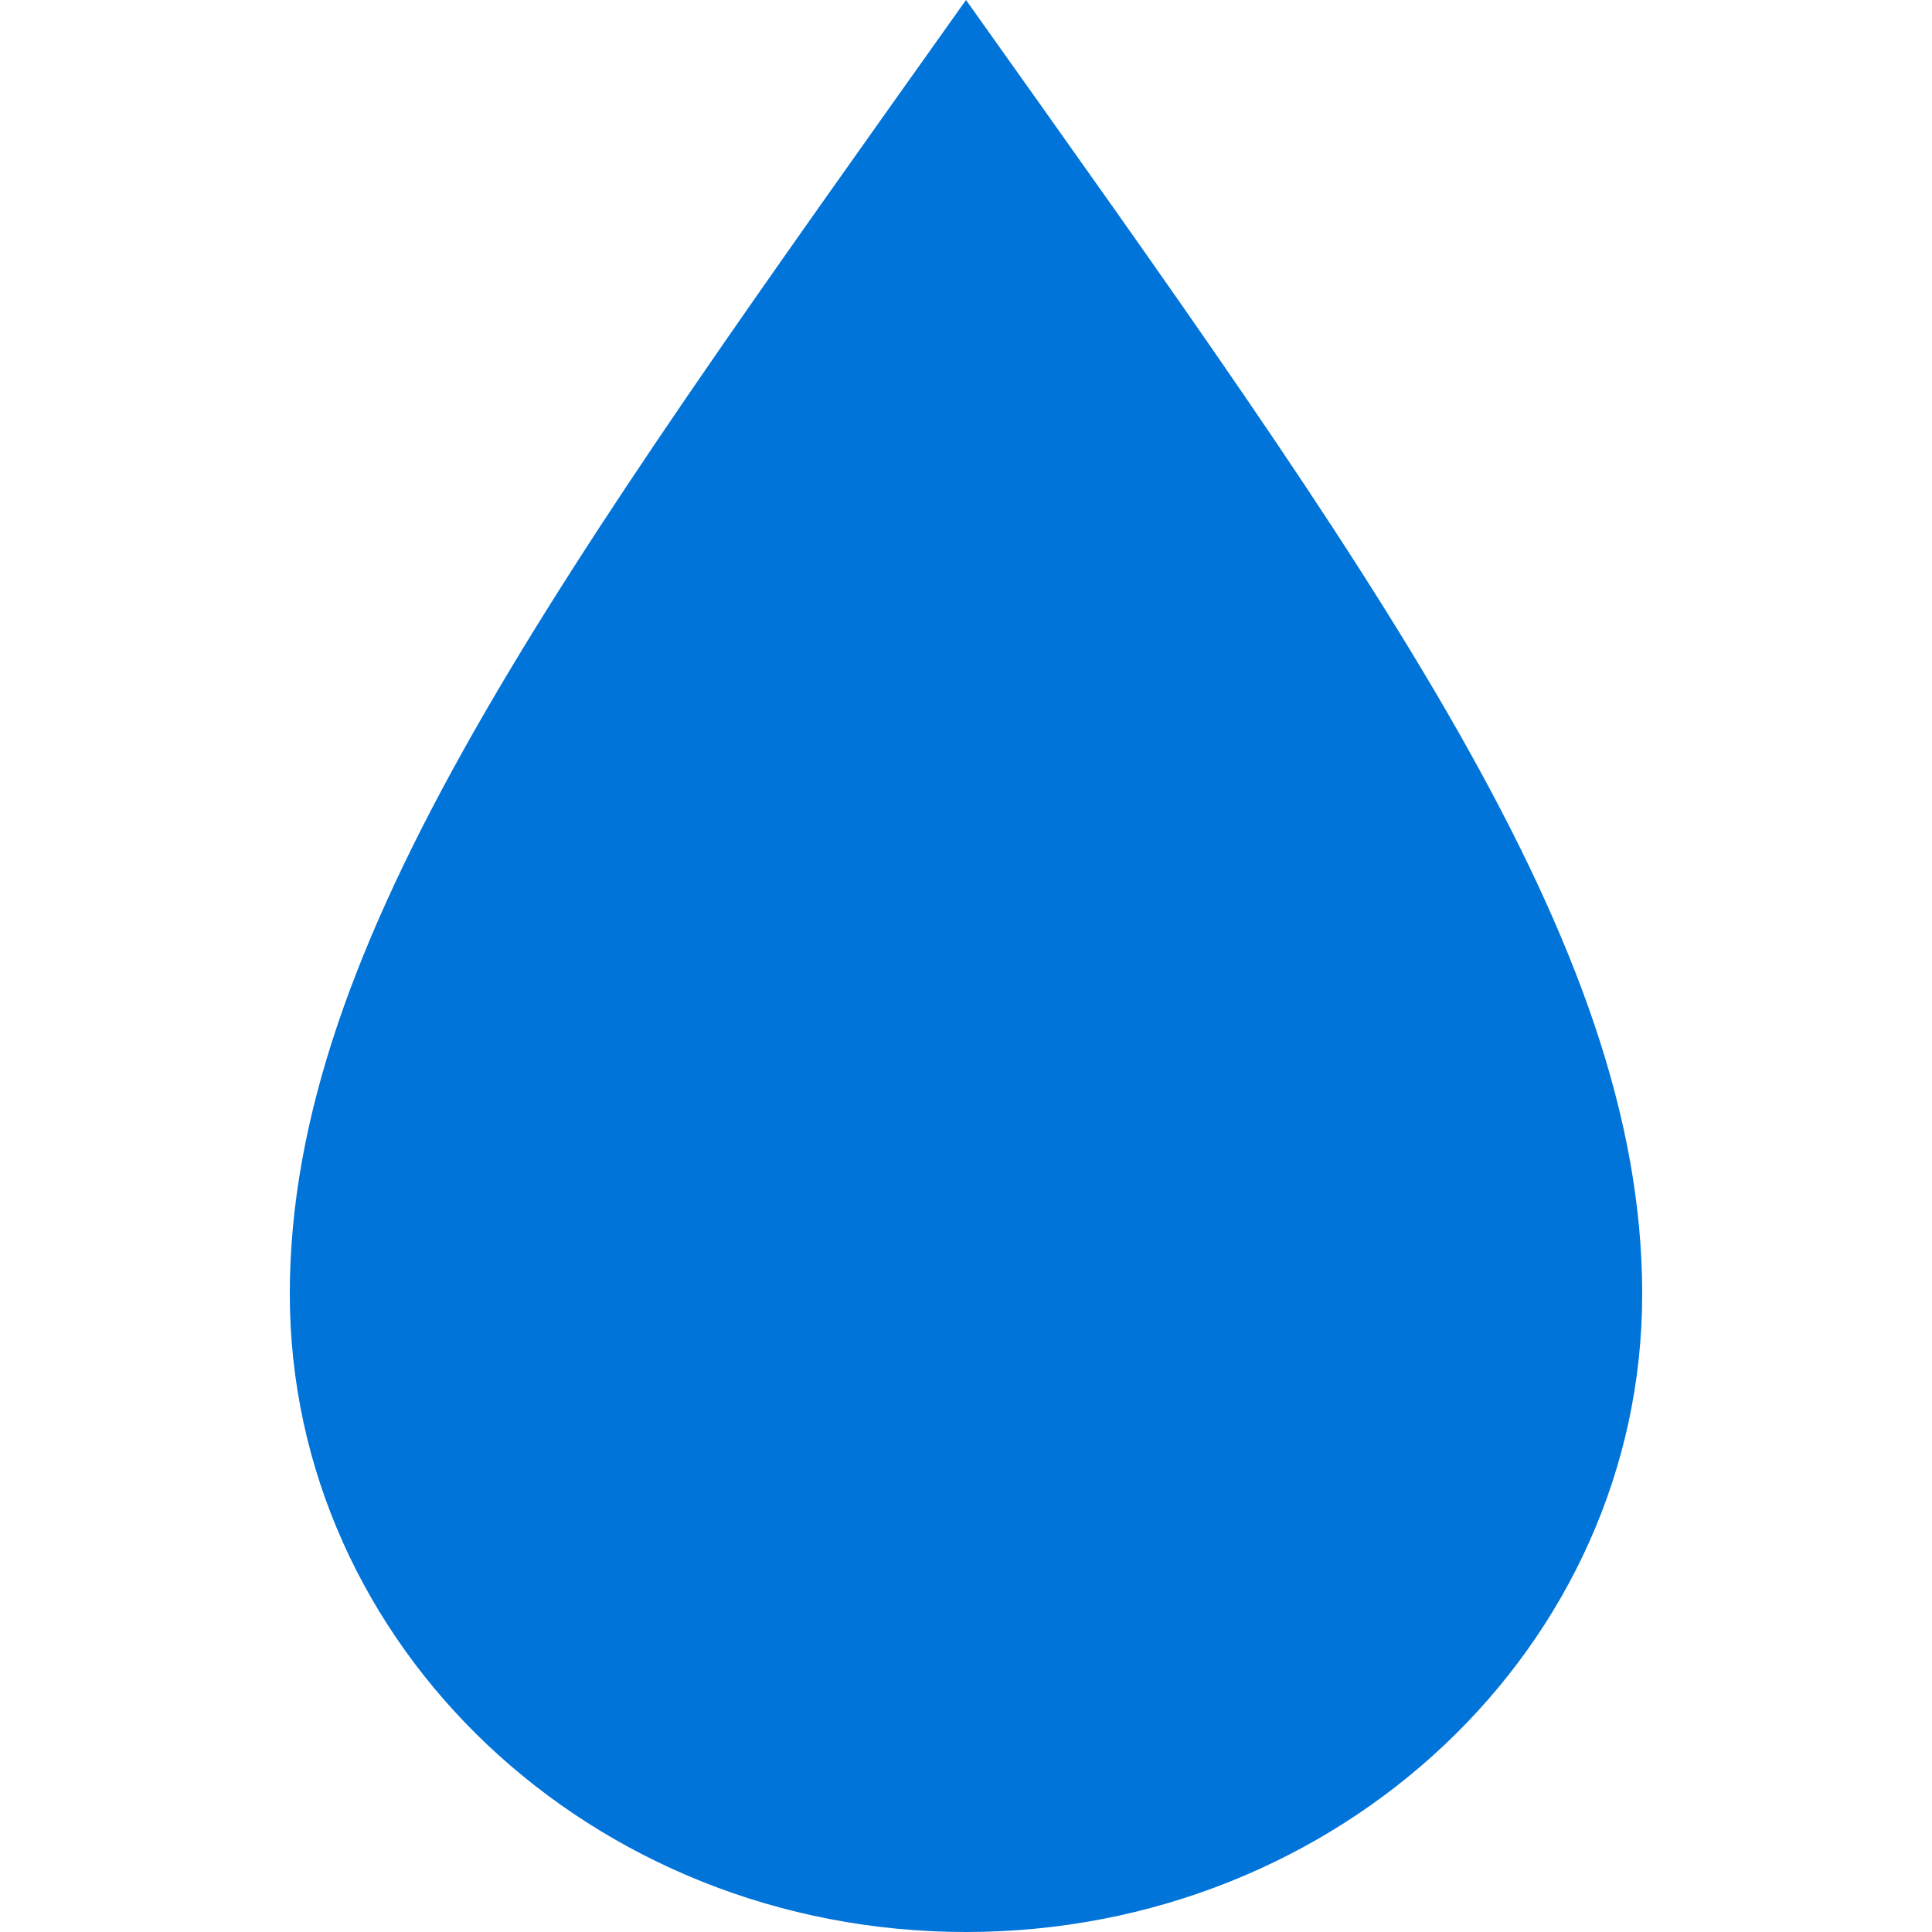 <?xml version="1.0" encoding="utf-8"?>
<!DOCTYPE svg PUBLIC "-//W3C//DTD SVG 1.1//EN" "http://www.w3.org/Graphics/SVG/1.1/DTD/svg11.dtd">
<svg version="1.1" id="Ebene_1" xmlns="http://www.w3.org/2000/svg" xmlns:xlink="http://www.w3.org/1999/xlink" x="0px" y="0px"
	 width="20px" height="20px" viewBox="246 246 20 20" enable-background="new 246 246 20 20" xml:space="preserve">
<path fill="#0074D9" id="drop-icon" d="M256,246c-4.261,5.998-7,9.749-7,13.395c0,3.648,3.131,6.605,7,6.605c3.868,0,7-2.957,7-6.605
	C263,255.749,260.262,251.998,256,246z"/>
</svg>
